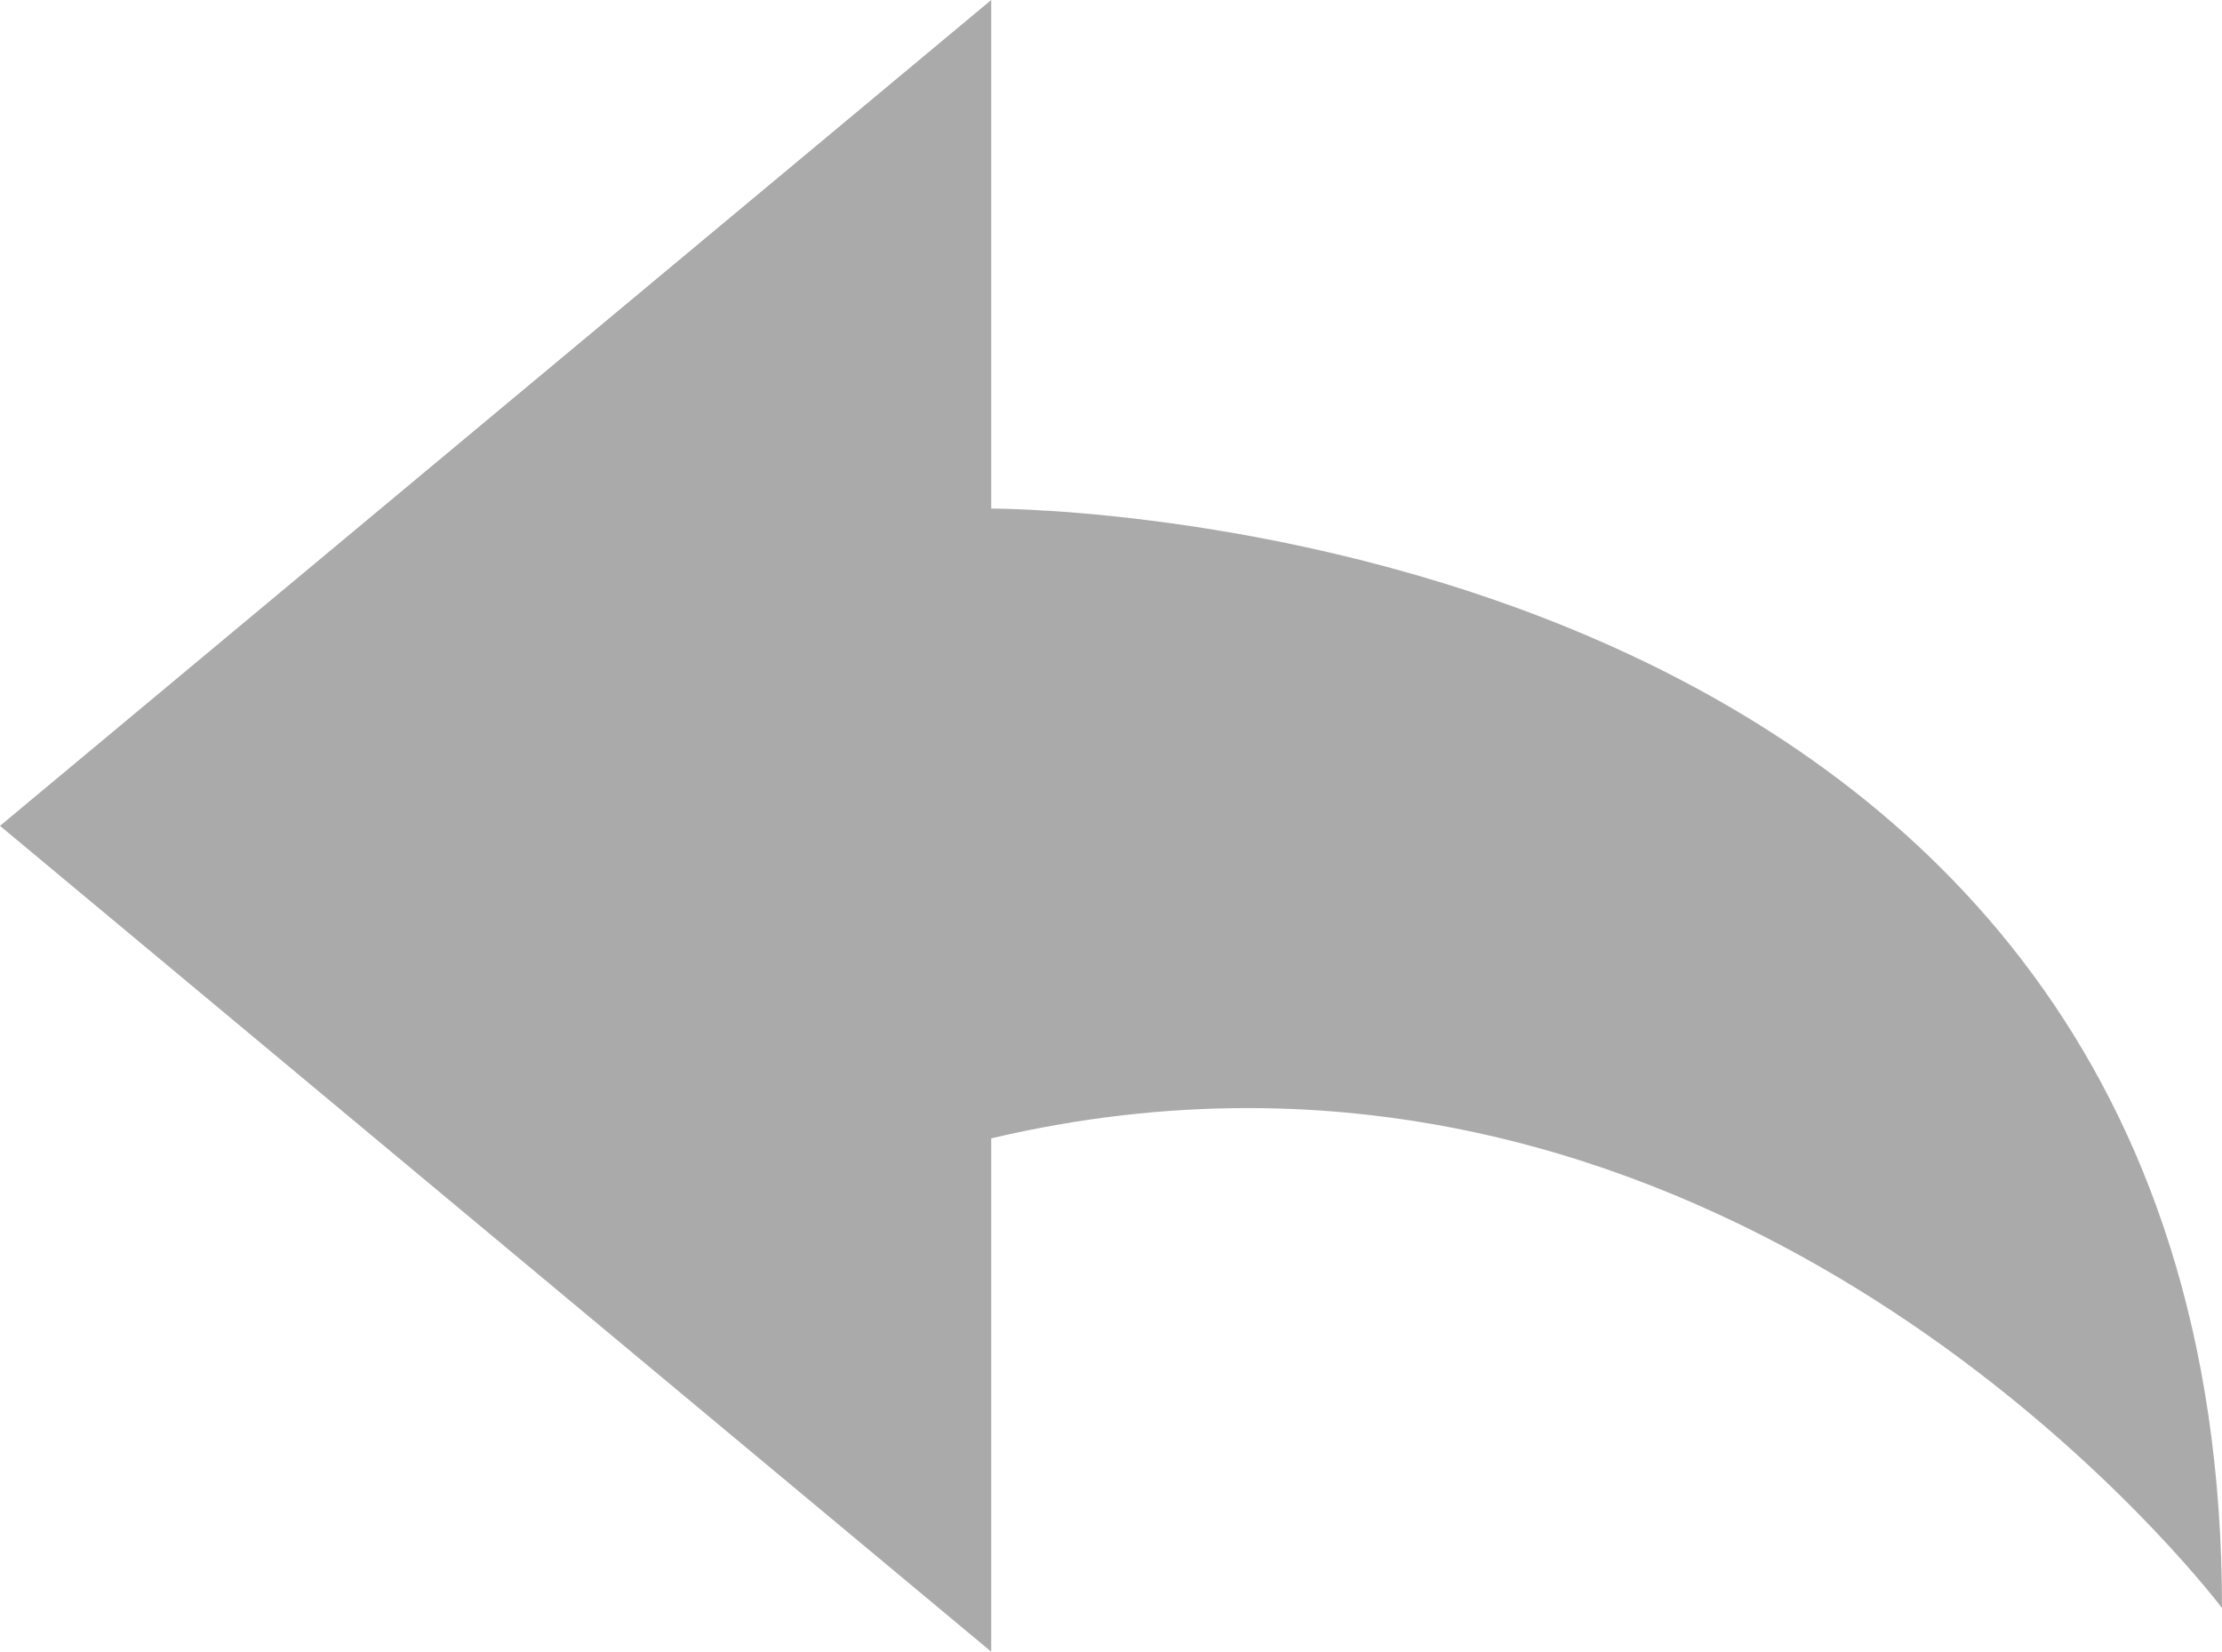 <svg version="1.1" xmlns="http://www.w3.org/2000/svg" x="0px" y="0px" width="77.078px" height="57.305px" viewBox="22.922 10.645 77.078 57.305" enable-background="new 22.922 10.645 77.078 57.305" xml:space="preserve" style="fill:#AAAAAA">
  <path d="M57.306,67.95V50.139c3.102-0.73,6.07-1.05,8.896-1.05C86.98,49.089,100,66.435,100,66.435c0-37.97-41.911-38.145-42.682-38.145c-0.008,0-0.012,0-0.012,0V10.645L22.922,39.297L57.306,67.95z"/>
</svg>
